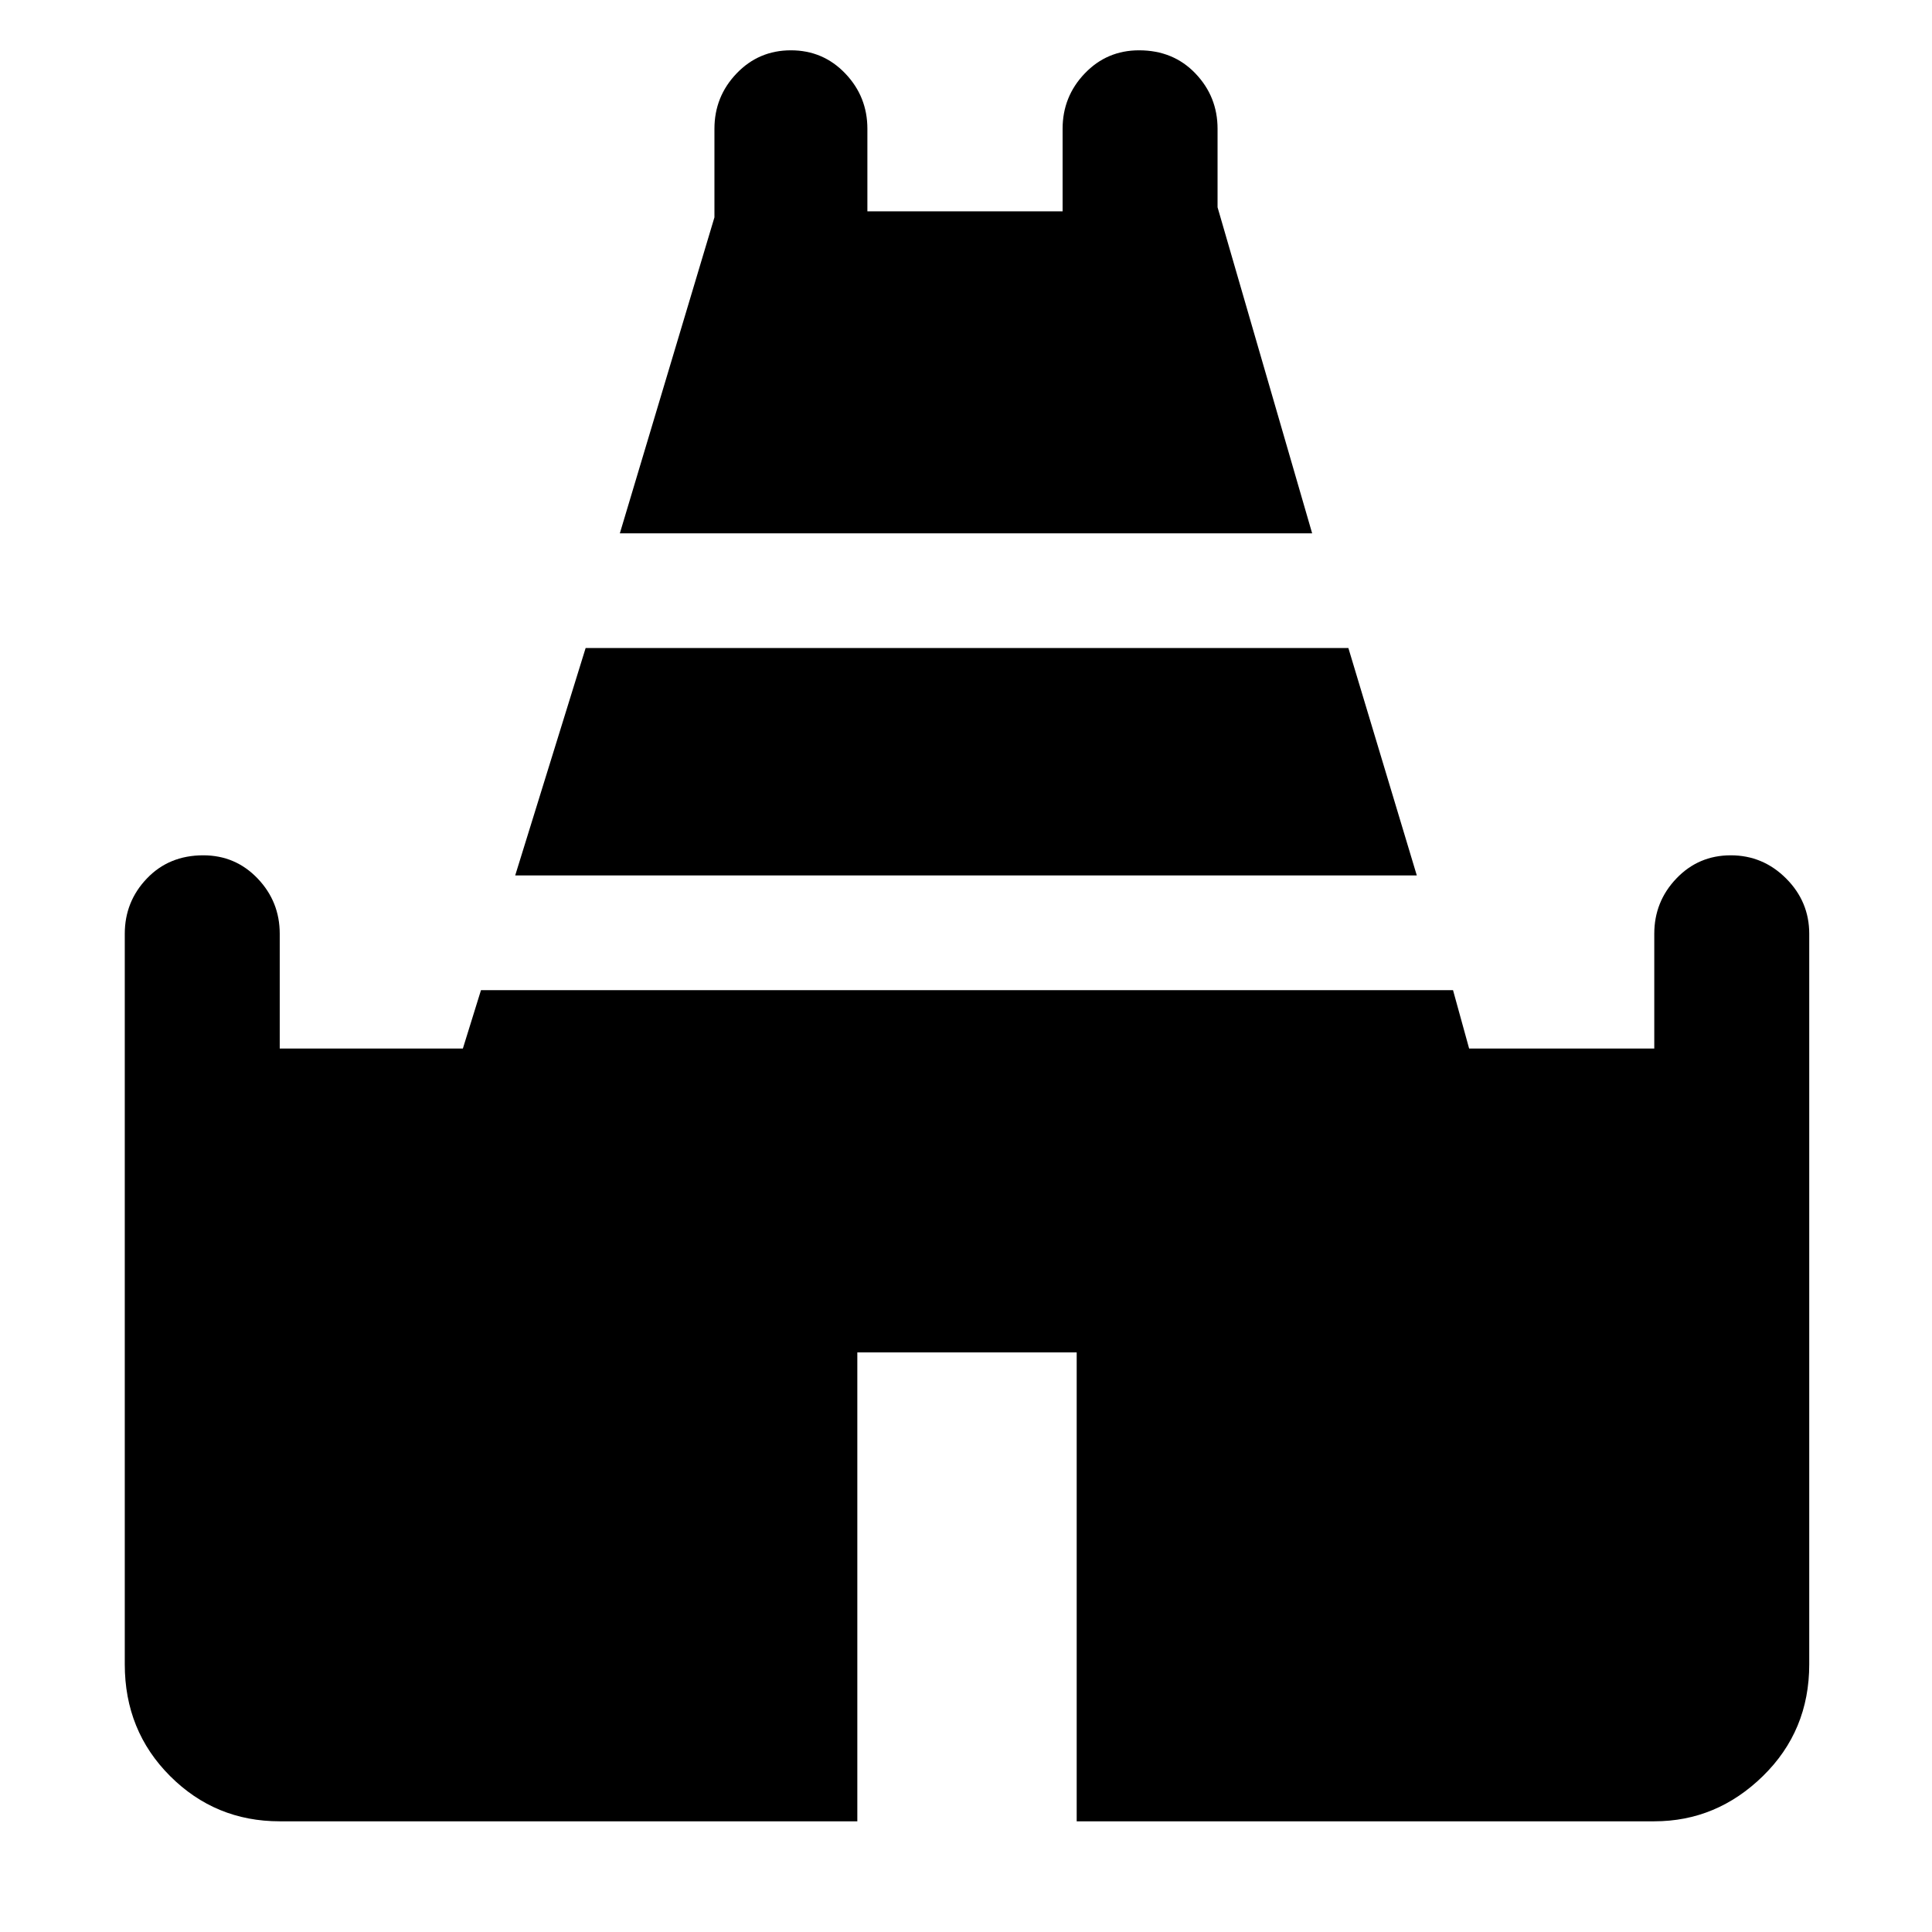 <svg xmlns="http://www.w3.org/2000/svg" height="48" width="48"><path d="m15.4 13.25 2.35-7.85V3.2q0-.8.55-1.375t1.35-.575q.8 0 1.35.575t.55 1.375v2.05h4.85V3.2q0-.8.55-1.375t1.35-.575q.85 0 1.4.575.55.575.55 1.375v1.95l2.35 8.1Zm-8.45 32q-1.6 0-2.725-1.125T3.1 41.35V23.2q0-.8.55-1.375t1.4-.575q.8 0 1.35.575t.55 1.375v2.85h4.55l.45-1.45H36.1l.4 1.45h4.6V23.2q0-.8.55-1.375T43 21.25q.8 0 1.375.575t.575 1.375v18.15q0 1.65-1.15 2.775t-2.7 1.125H26.75V33.6H21.3v11.65Zm5.85-23.5 1.75-5.65H33.5l1.7 5.65Z"/></svg>